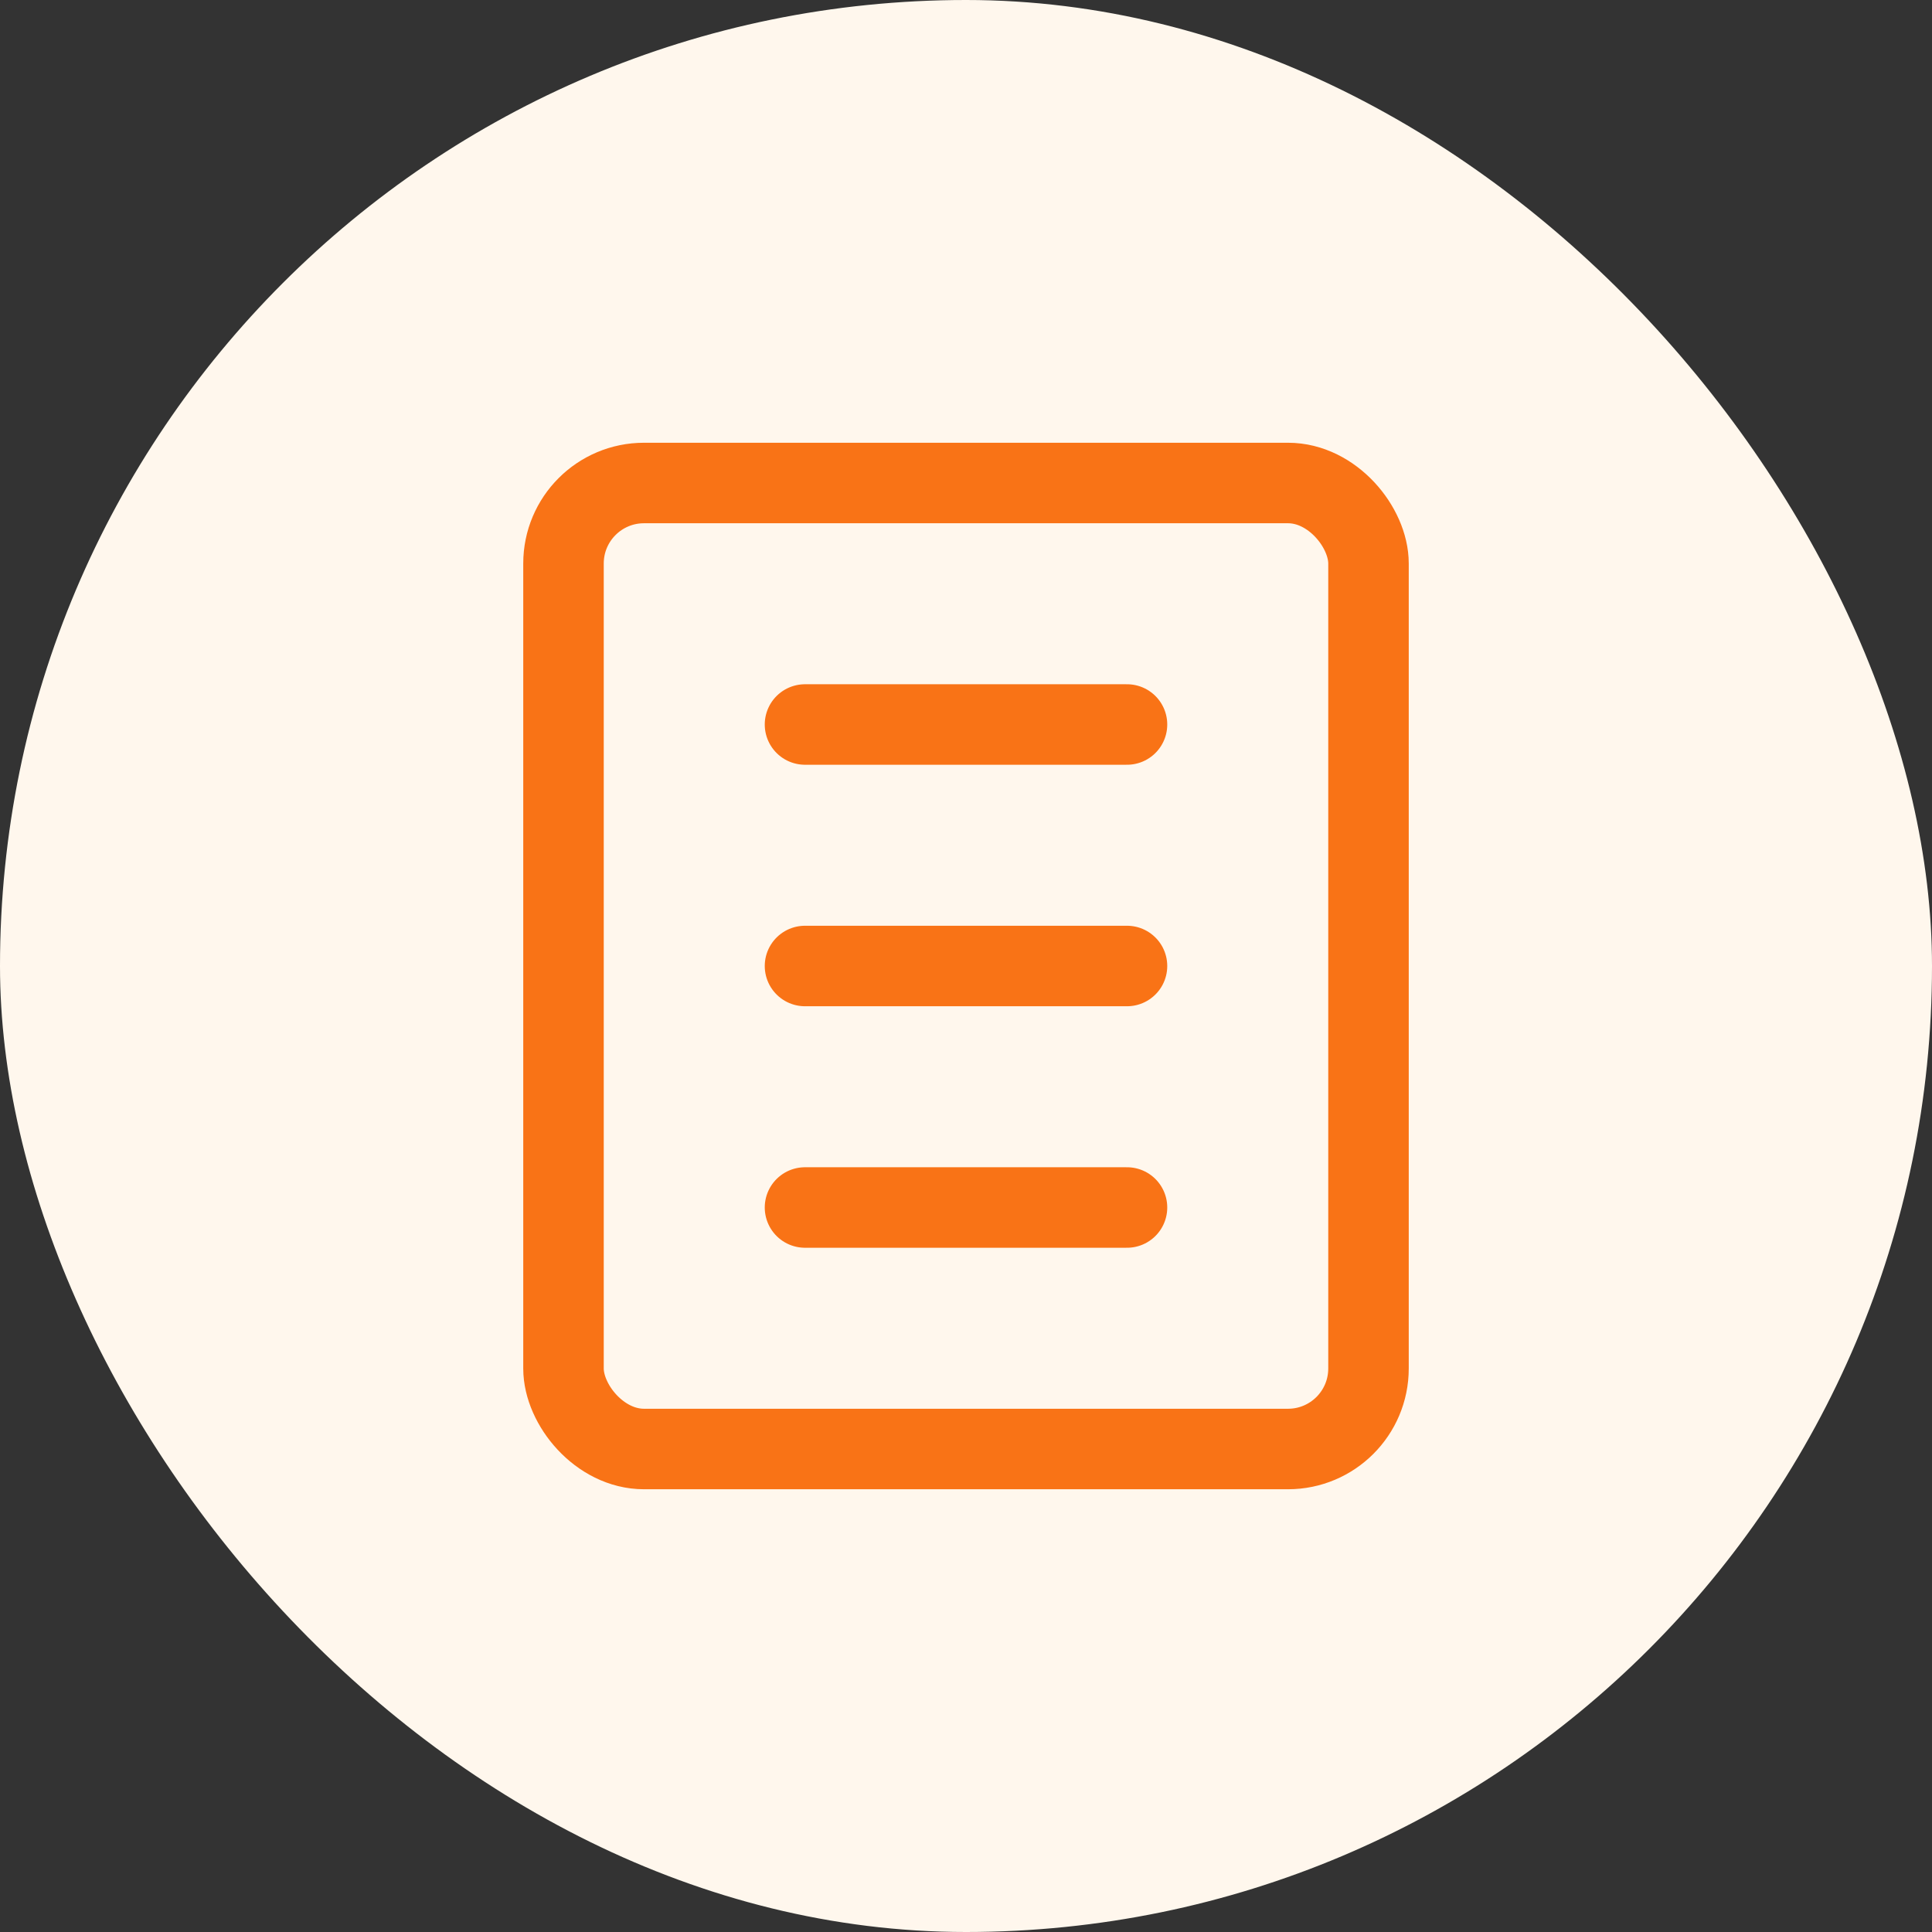 <svg width="48" height="48" viewBox="0 0 48 48" fill="none" xmlns="http://www.w3.org/2000/svg">
  <rect x="0" y="0" width="48" height="48" fill="#333333" stroke="none"/>
  <rect width="48" height="48" rx="24" fill="#FFF7ED" />
  <rect x="14" y="12" width="20" height="24" rx="2" stroke="#F97316" stroke-width="2" />
  <path d="M20 18H28" stroke="#F97316" stroke-width="2" stroke-linecap="round" />
  <path d="M20 24H28" stroke="#F97316" stroke-width="2" stroke-linecap="round" />
  <path d="M20 30H28" stroke="#F97316" stroke-width="2" stroke-linecap="round" />
</svg> 